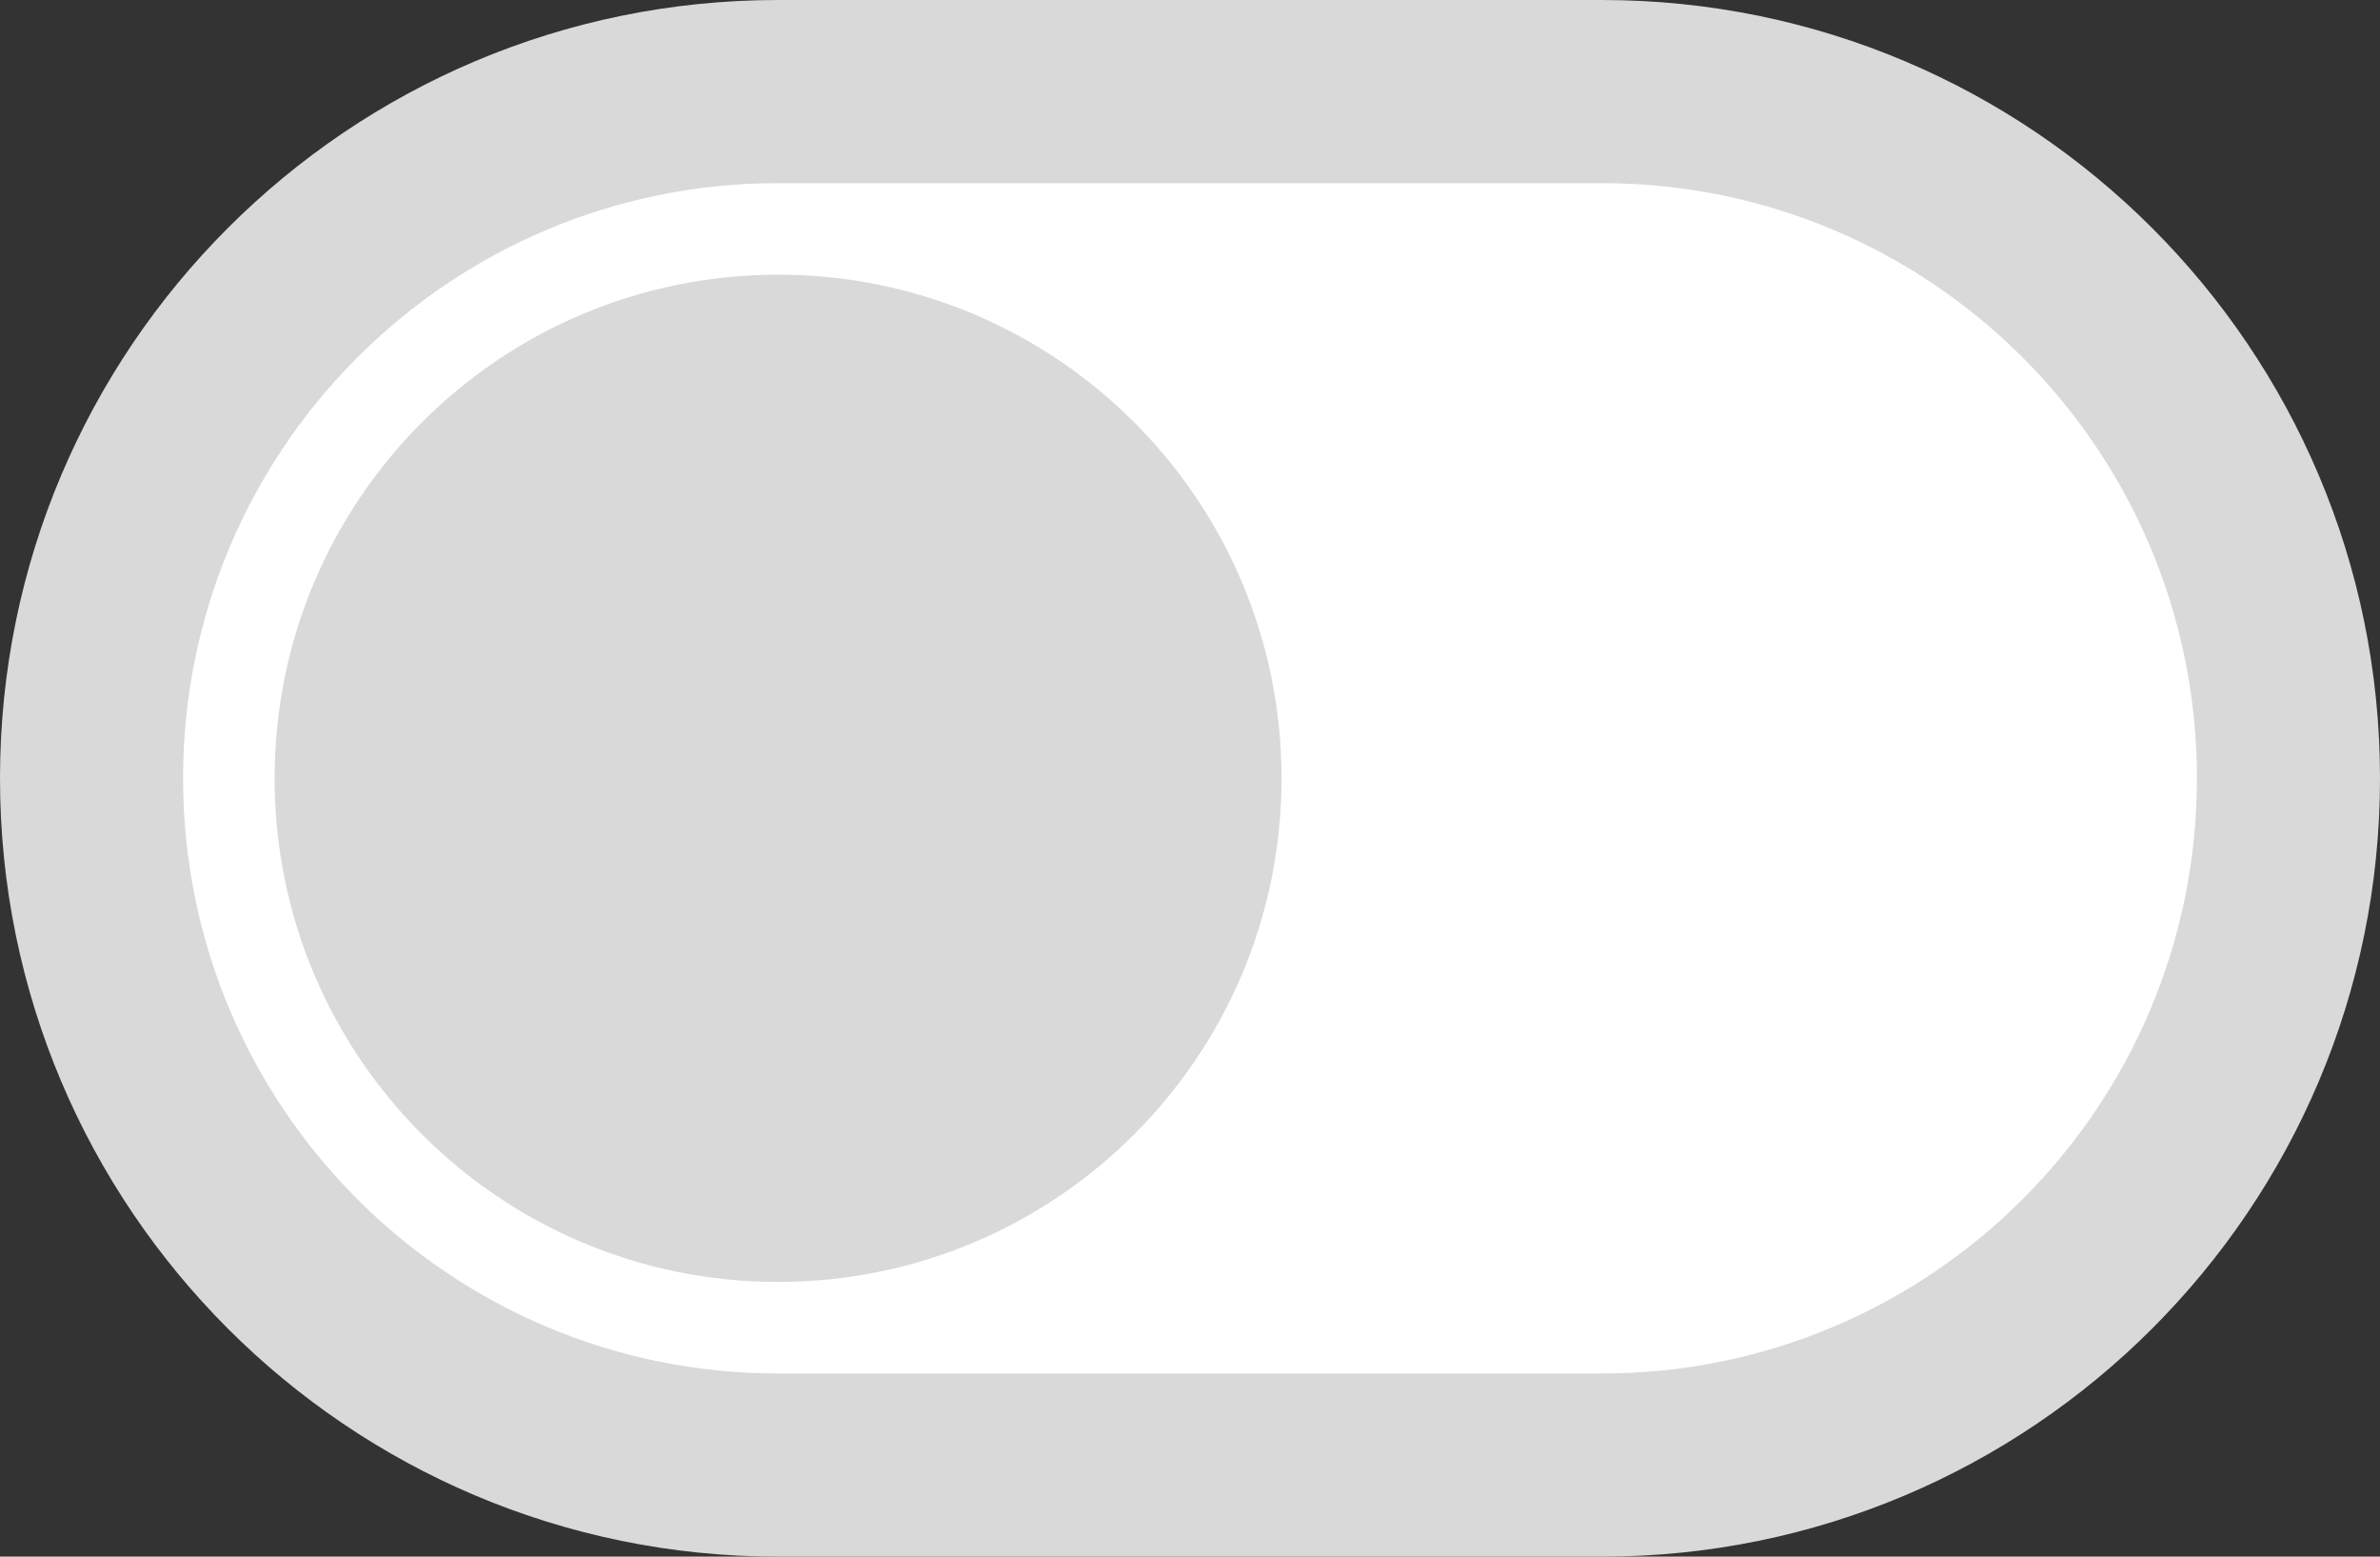 <svg width="26" height="17" viewBox="0 0 26 17" fill="none" xmlns="http://www.w3.org/2000/svg">
<rect x="0" y="0" width="26" height="17" fill="#333333" stroke="none"/>
<path d="M1 8.5C1 4.358 4.358 1 8.5 1H17.5C21.642 1 25 4.358 25 8.5C25 12.642 21.642 16 17.5 16H8.5C4.358 16 1 12.642 1 8.5Z" fill="white"/>
<path d="M14 8.5C14 11.538 11.538 14 8.5 14C5.462 14 3 11.538 3 8.5C3 5.462 5.462 3 8.5 3C11.538 3 14 5.462 14 8.5Z" fill="#D9D9D9"/>
<path d="M8.5 2H17.5V0H8.5V2ZM17.5 15H8.5V17H17.5V15ZM8.5 15C4.91 15 2 12.09 2 8.5H0C0 13.194 3.806 17 8.5 17V15ZM24 8.5C24 12.09 21.09 15 17.5 15V17C22.194 17 26 13.194 26 8.5H24ZM17.5 2C21.09 2 24 4.91 24 8.5H26C26 3.806 22.194 0 17.5 0V2ZM8.5 0C3.806 0 0 3.806 0 8.5H2C2 4.91 4.91 2 8.5 2V0Z" fill="#D9D9D9"/>
</svg>

